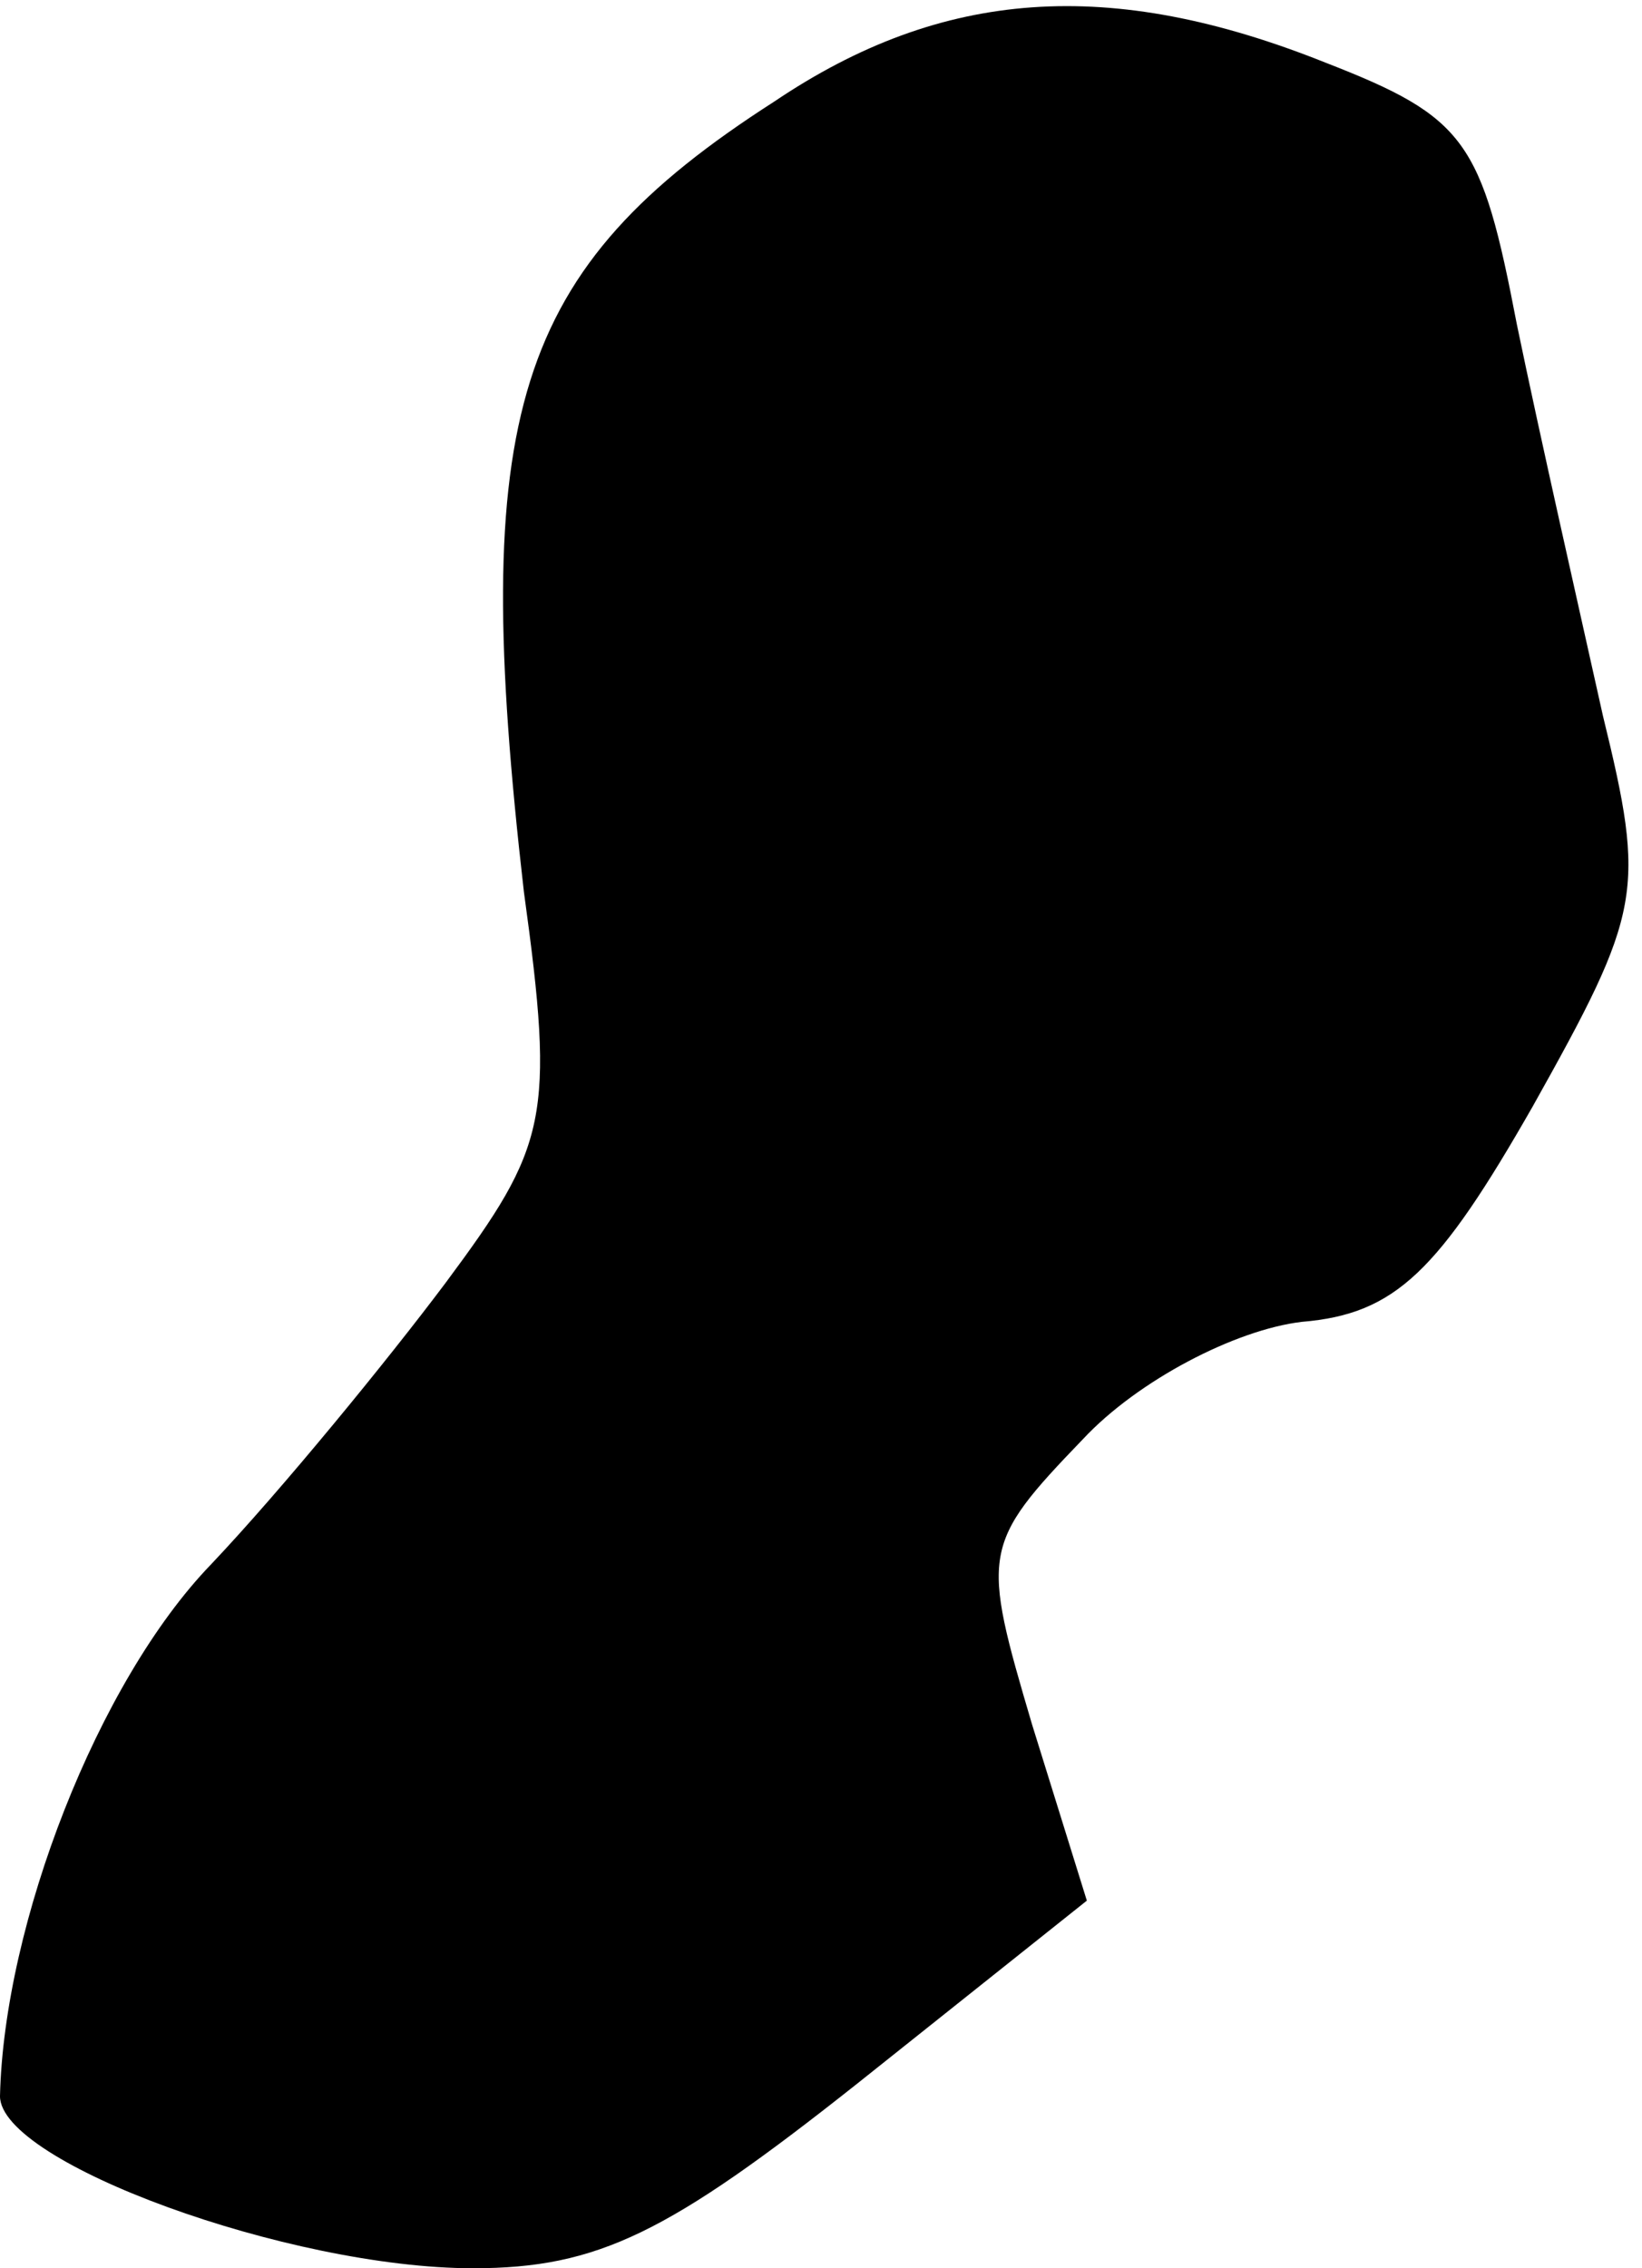 <?xml version="1.0" standalone="no"?>
<!DOCTYPE svg PUBLIC "-//W3C//DTD SVG 20010904//EN"
 "http://www.w3.org/TR/2001/REC-SVG-20010904/DTD/svg10.dtd">
<svg version="1.0" xmlns="http://www.w3.org/2000/svg"
 width="42pt" height="58pt" viewBox="0 0 42 58"
 preserveAspectRatio="xMidYMid meet">
<g transform="translate(0,58) scale(0.1,-0.1)"
fill="#000000" stroke="none">
<path fill="#000000" stroke="none" d="M198 554 c-67 -43 -78 -80 -64 -202 8
-58 6 -65 -20 -100 -15 -20 -42 -53 -60 -72 -29 -30 -53 -92 -54 -136 0 -17
74 -44 121 -44 32 0 50 9 98 47 l59 47 -14 45 c-13 44 -13 46 13 73 14 15 39
28 56 30 24 2 35 13 59 55 28 50 29 55 18 100 -6 27 -16 71 -22 100 -9 47 -13
53 -49 67 -55 22 -98 19 -141 -10z"/>
</g>
</svg>
